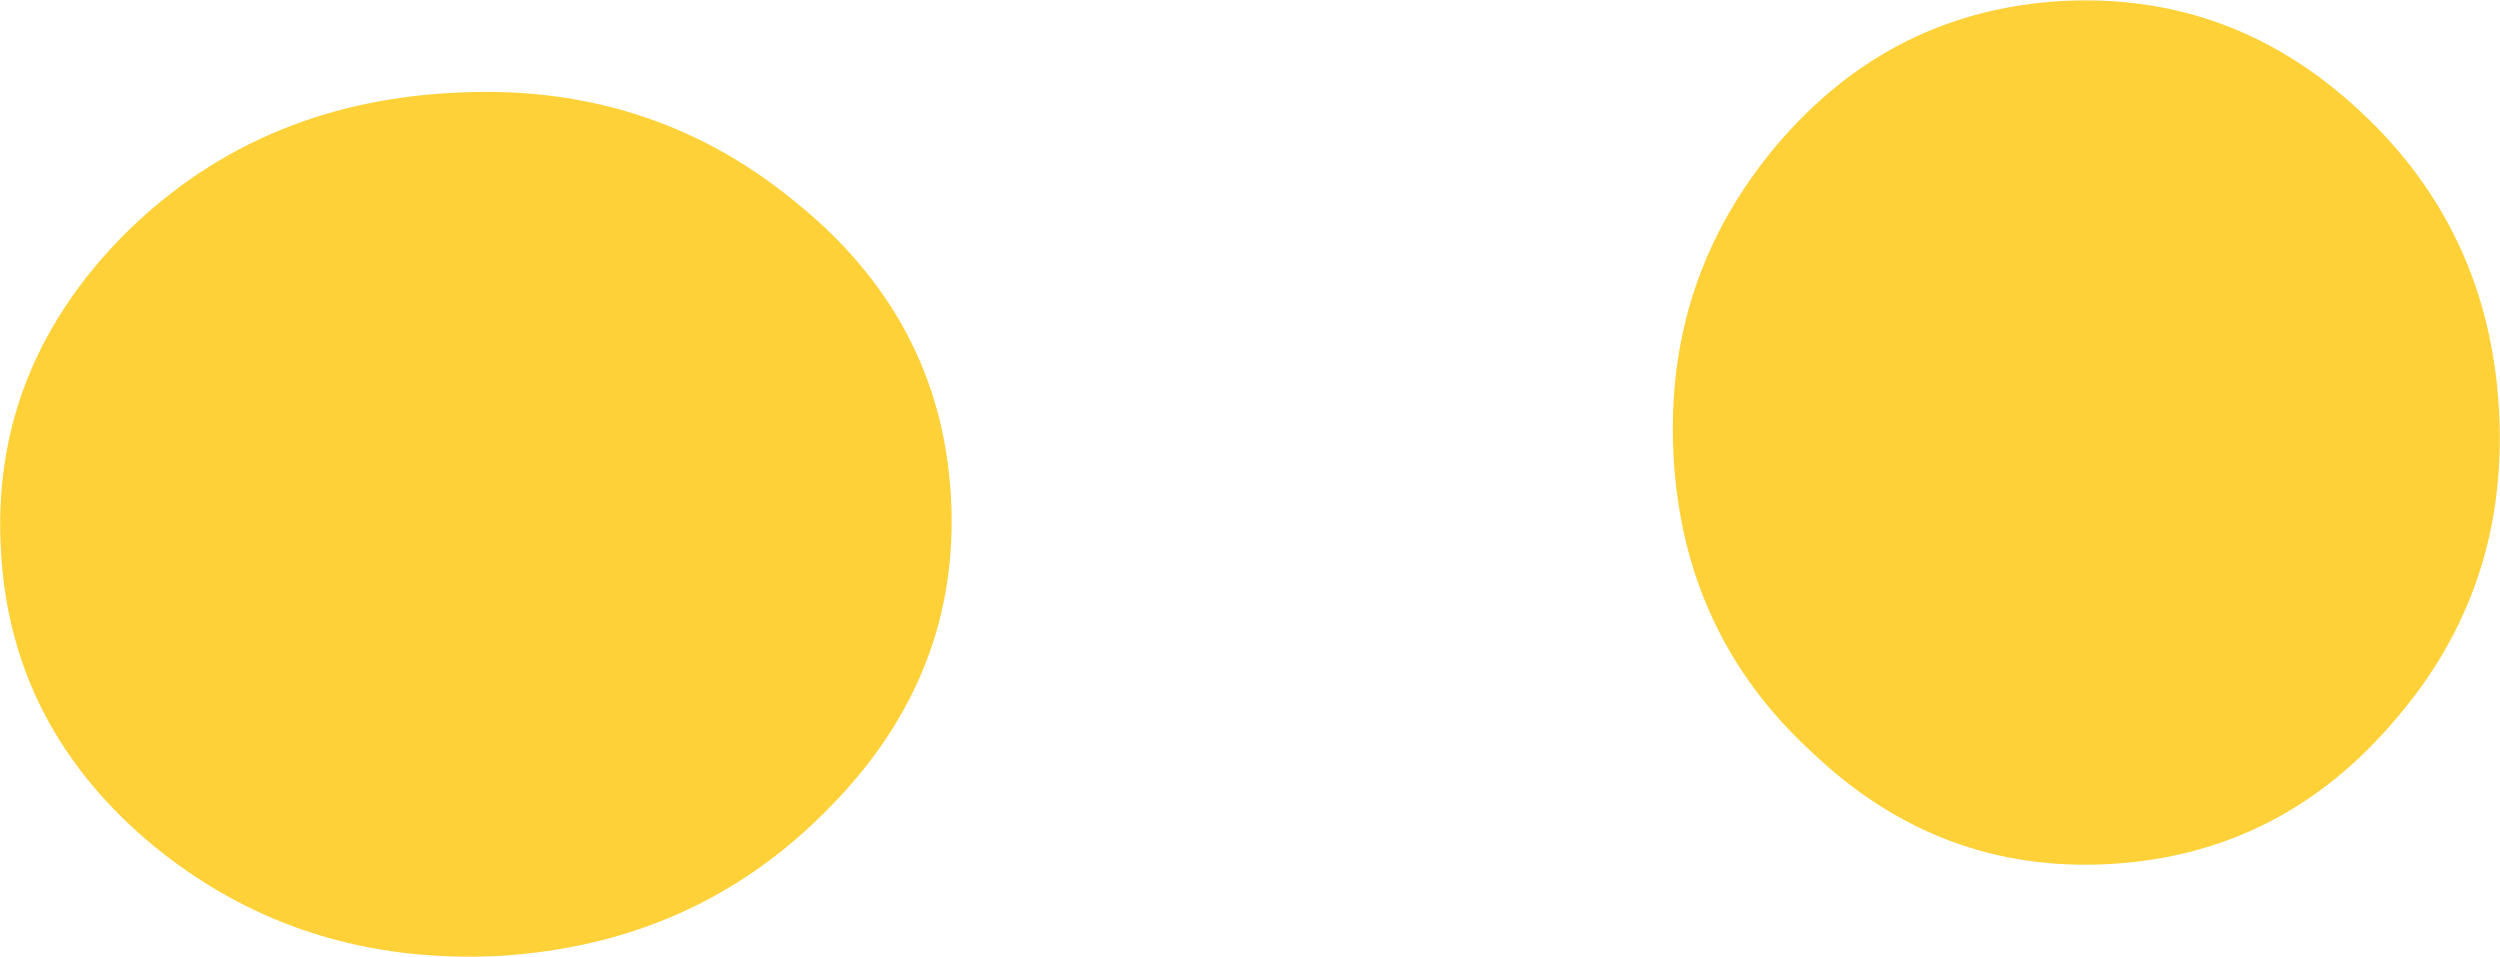<?xml version="1.0" encoding="UTF-8" standalone="no"?>
<svg xmlns:xlink="http://www.w3.org/1999/xlink" height="48.4px" width="126.45px" xmlns="http://www.w3.org/2000/svg">
  <g transform="matrix(1.0, 0.0, 0.0, 1.0, 97.55, 3.4)">
    <path d="M21.85 2.25 Q28.35 8.3 28.85 17.35 29.35 26.35 23.6 33.0 17.85 39.8 9.2 40.3 0.55 40.8 -5.9 34.65 -12.4 28.7 -12.9 19.7 -13.4 10.7 -7.65 3.9 -1.9 -2.85 6.75 -3.35 15.4 -3.8 21.85 2.25 M-55.65 37.5 Q-62.35 44.35 -72.3 44.95 -82.3 45.45 -89.7 39.45 -97.0 33.45 -97.5 24.5 -98.05 15.45 -91.45 8.65 -84.75 1.85 -74.75 1.3 -64.8 0.7 -57.4 6.75 -49.95 12.7 -49.45 21.75 -48.95 30.75 -55.65 37.5" fill="#ffd138" fill-rule="evenodd" stroke="none"/>
  </g>
</svg>
